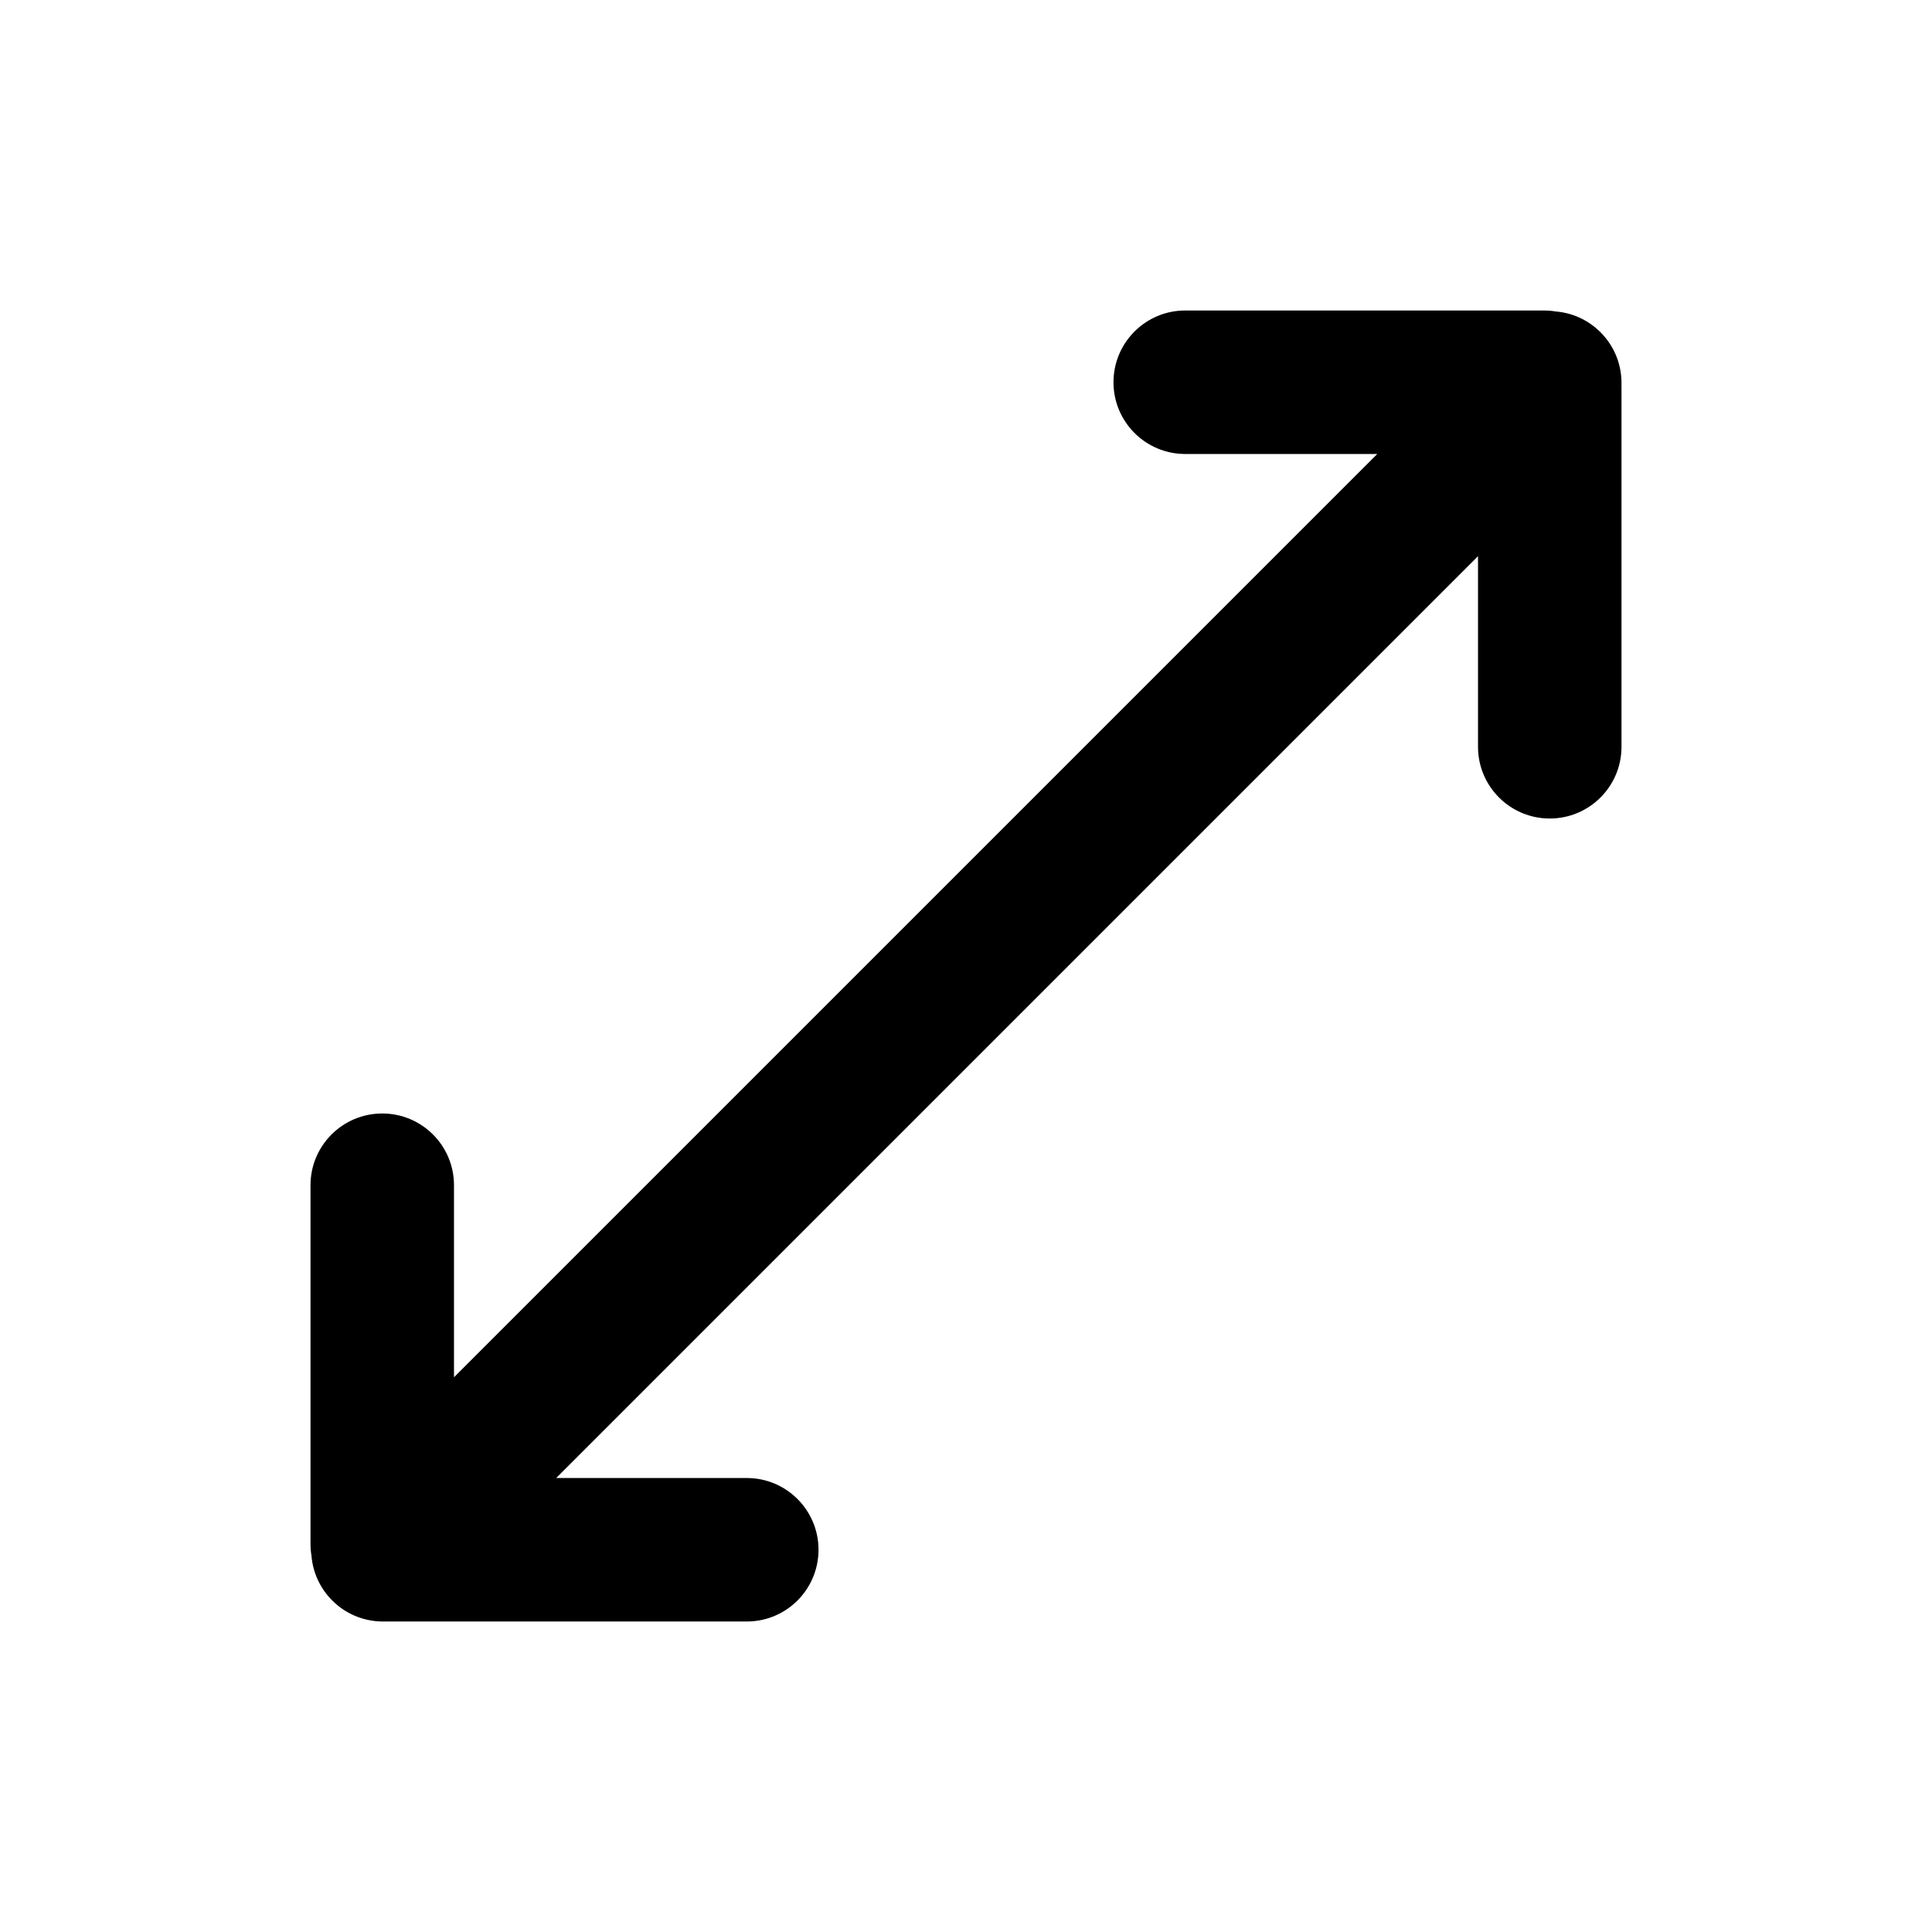 <svg fill="currentcolor" xmlns="http://www.w3.org/2000/svg" width="1em" height="1em" viewBox="0 0 56 56">
  <path fill-rule="evenodd"
        d="M33.841,7.121 L7.121,33.841 L12.646,33.841 C13.794,33.841 14.725,34.772 14.725,35.92 C14.725,37.069 13.794,38 12.646,38 L2.248,38 C2.223,38 2.198,38 2.174,37.999 C1.617,38.018 1.054,37.816 0.63,37.391 C0.267,37.028 0.066,36.565 0.028,36.091 C0.009,35.981 4.97735186e-12,35.868 4.97735186e-12,35.752 L4.97735186e-12,25.354 C4.97735186e-12,24.206 0.931,23.275 2.08,23.275 C3.228,23.275 4.159,24.206 4.159,25.354 L4.159,30.921 L30.921,4.159 L25.354,4.159 C24.206,4.159 23.275,3.228 23.275,2.08 C23.275,0.931 24.206,0 25.354,0 L35.752,0 C35.868,0 35.981,0.009 36.091,0.028 C36.565,0.066 37.028,0.267 37.391,0.63 C37.816,1.054 38.018,1.617 37.999,2.174 C38,2.198 38,2.223 38,2.248 L38,12.646 C38,13.794 37.069,14.725 35.92,14.725 C34.772,14.725 33.841,13.794 33.841,12.646 L33.841,7.121 Z"
        transform="translate(9 9)"></path>
</svg>
